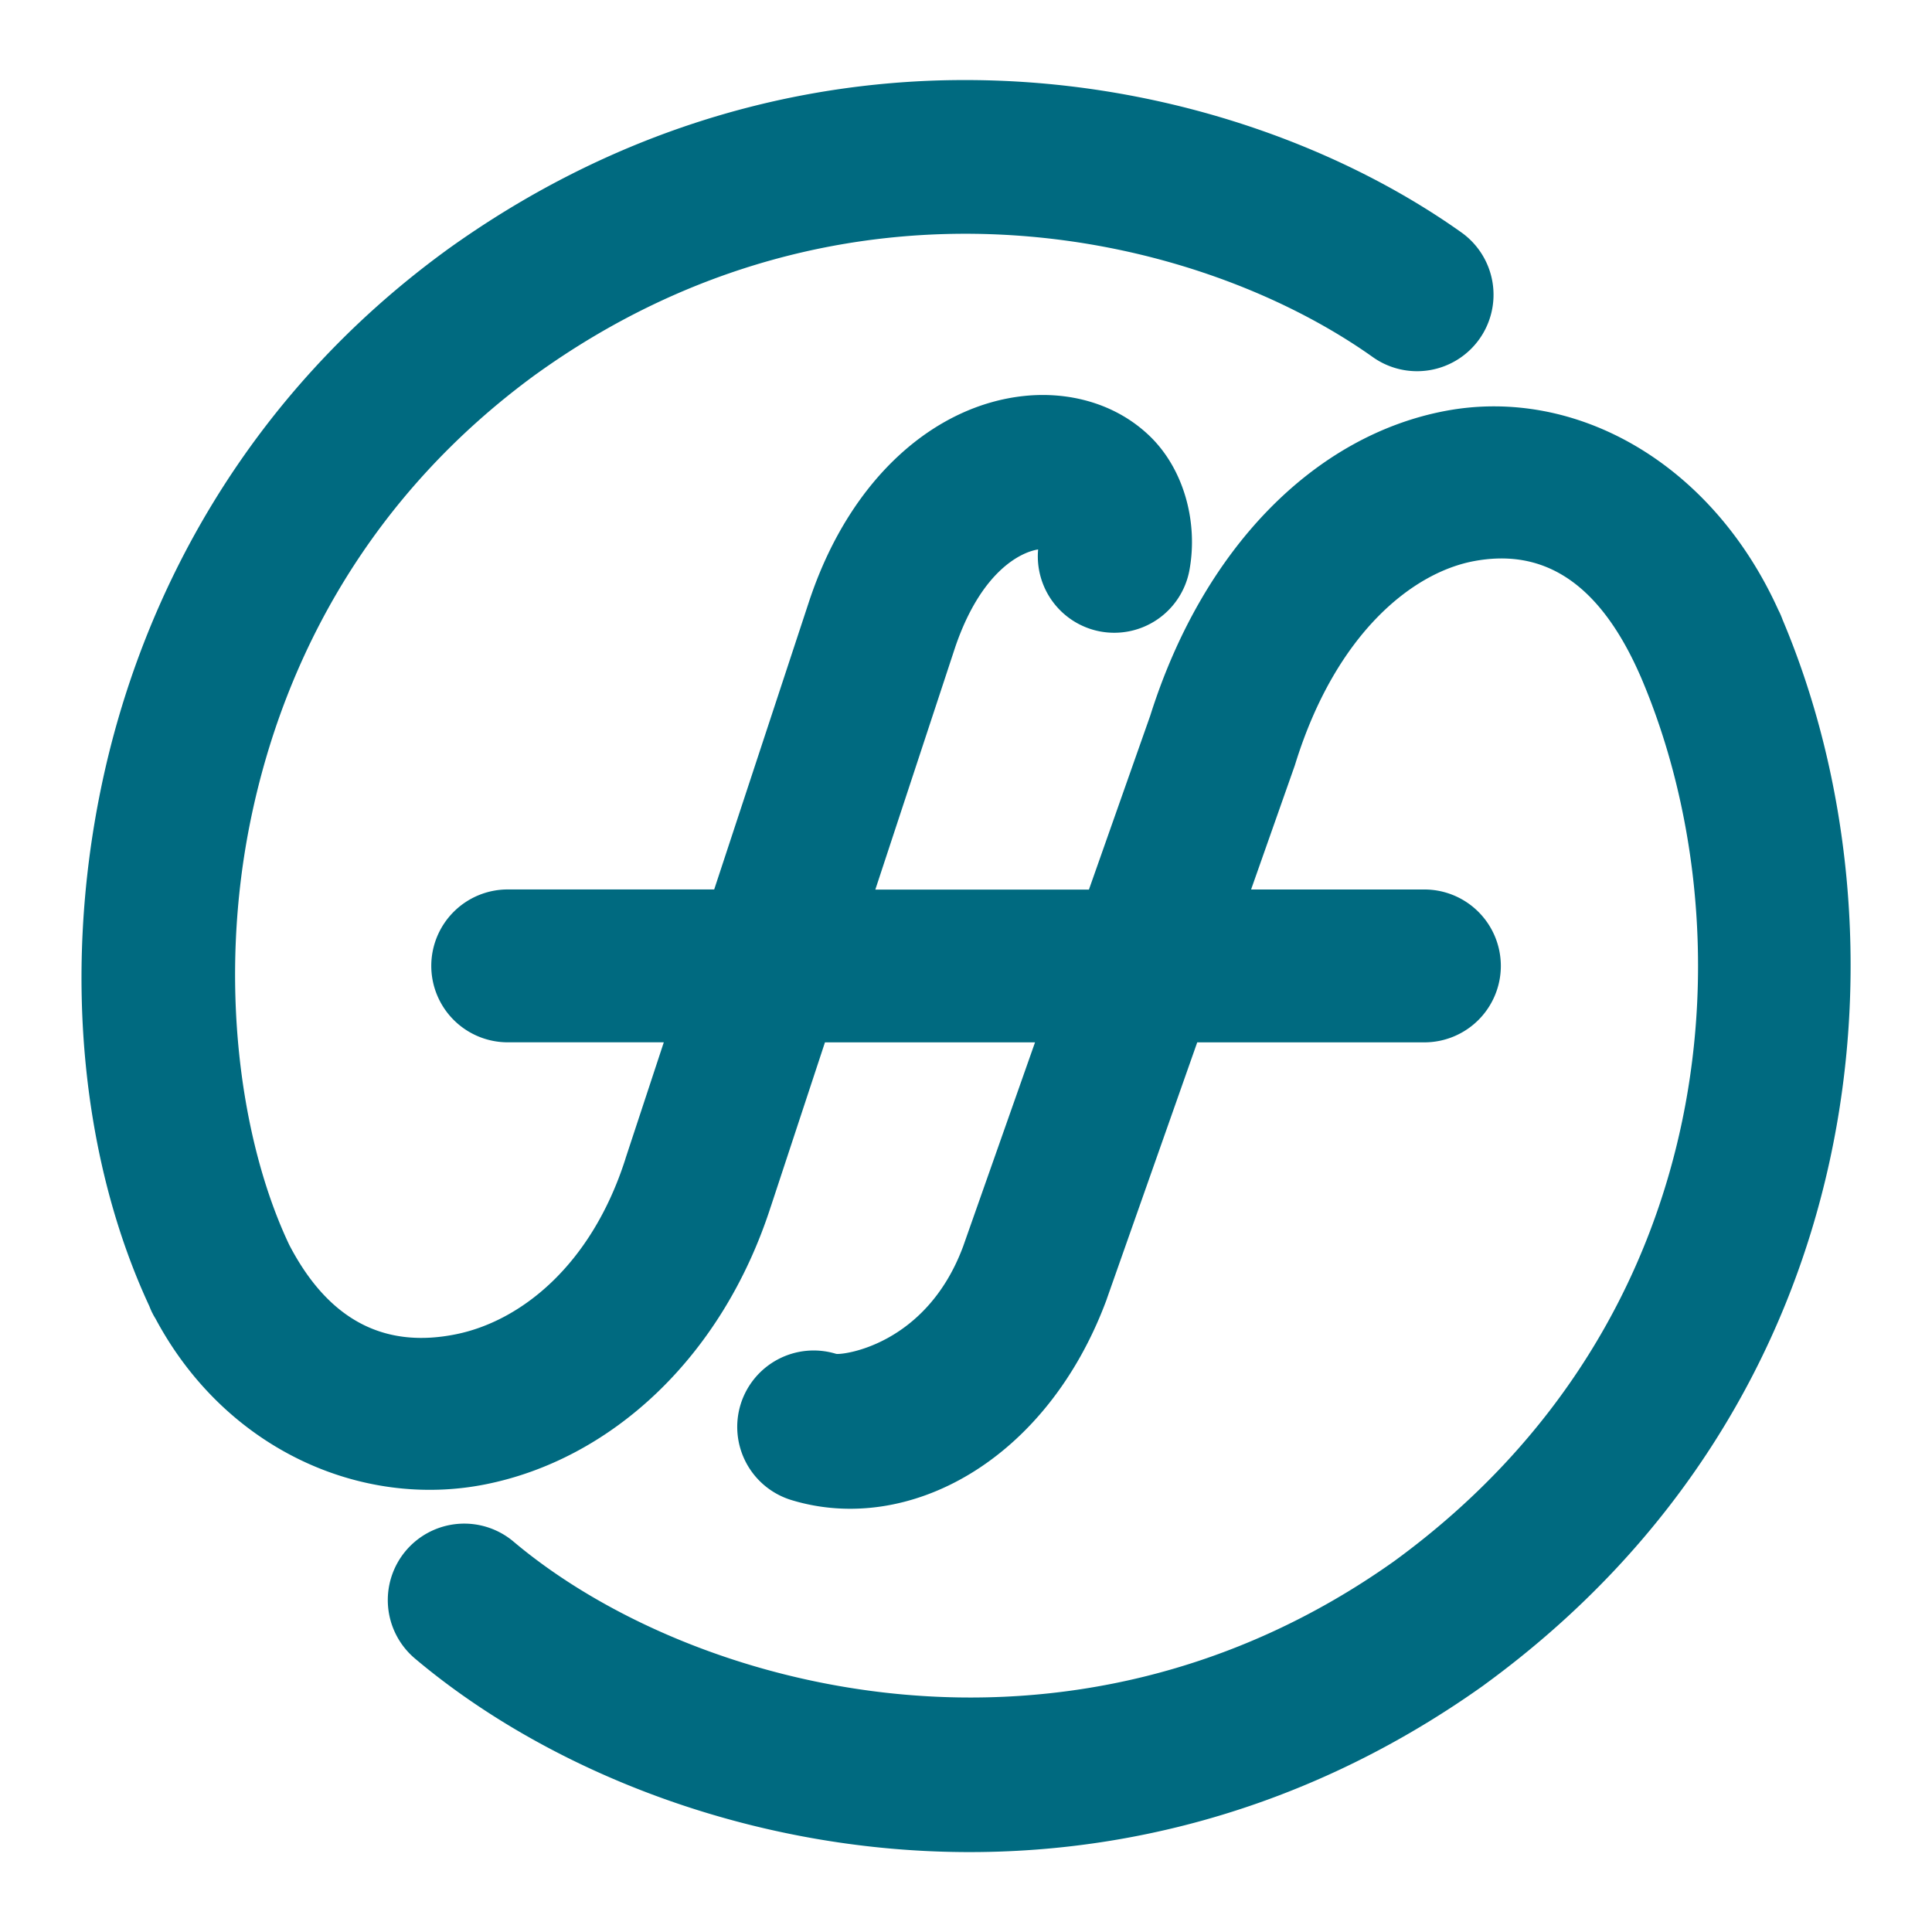 <svg xmlns="http://www.w3.org/2000/svg" width="48" height="48">
	<path d="M 23.262,2 C 19.29,2.131 15.071,3.355 11.1,6.211 a 1.9,1.9 0 0 0 -0.01,0.008 C 6.165,9.809 3.505,14.76 2.51,19.582 1.528,24.341 2.092,28.977 3.711,32.452 a 1.9,1.9 0 0 0 0.057,0.135 c 0.001,0.003 0.002,0.007 0.004,0.01 a 1.9,1.9 0 0 0 0.016,0.029 1.9,1.9 0 0 0 0.01,0.021 c 0.001,0.003 0.003,0.005 0.004,0.008 a 1.9,1.9 0 0 0 0.061,0.105 c 1.737,3.252 5.112,4.731 8.193,4.119 3.114,-0.619 5.882,-3.136 7.096,-6.908 l 0.004,-0.01 1.34,-4.064 h 5.219 l -1.787,5.072 c -0.923,2.479 -3.034,2.704 -3.158,2.666 a 1.9,1.9 0 0 0 -2.371,1.262 1.9,1.9 0 0 0 1.262,2.371 c 2.89,0.882 6.339,-0.957 7.832,-4.979 a 1.9,1.9 0 0 0 0.01,-0.031 l 2.242,-6.361 h 5.643 a 1.9,1.9 0 0 0 1.9,-1.9 1.9,1.9 0 0 0 -1.9,-1.898 h -4.305 l 1.082,-3.07 a 1.9,1.9 0 0 0 0.021,-0.066 c 1.005,-3.225 2.906,-4.739 4.439,-5.023 1.532,-0.284 3.016,0.305 4.129,2.852 0.001,0.003 0.003,0.005 0.004,0.008 2.65,6.174 2.152,15.953 -6.119,21.986 -8.098,5.754 -17.499,3.209 -21.879,-0.484 a 1.9,1.9 0 0 0 -2.678,0.227 1.9,1.9 0 0 0 0.229,2.678 c 5.737,4.838 16.909,7.526 26.545,0.668 a 1.9,1.9 0 0 0 0.018,-0.014 c 9.753,-7.109 10.663,-18.776 7.416,-26.459 a 1.9,1.9 0 0 0 -0.035,-0.09 1.9,1.9 0 0 0 -0.008,-0.021 1.9,1.9 0 0 0 -0.004,-0.008 1.9,1.9 0 0 0 -0.062,-0.131 c -1.65,-3.645 -5.022,-5.546 -8.248,-4.947 -3.265,0.606 -6.059,3.414 -7.373,7.631 l 0.021,-0.066 -1.527,4.332 h -5.307 l 1.988,-6.033 c 0.654,-1.907 1.648,-2.355 2.057,-2.418 a 1.9,1.9 0 0 0 1.539,2.037 1.9,1.9 0 0 0 2.219,-1.516 C 29.773,12.968 29.41,11.644 28.557,10.827 27.703,10.01 26.539,9.722 25.441,9.838 23.245,10.071 21.165,11.838 20.139,14.831 a 1.9,1.9 0 0 0 -0.008,0.021 l -2.387,7.246 h -5.129 a 1.9,1.9 0 0 0 -1.9,1.898 1.9,1.9 0 0 0 1.9,1.9 h 3.877 l -0.951,2.885 a 1.9,1.9 0 0 0 -0.004,0.016 c -0.853,2.663 -2.621,4.037 -4.223,4.355 C 9.72,33.47 8.249,32.97 7.187,30.93 5.969,28.365 5.404,24.364 6.232,20.35 7.063,16.326 9.21,12.296 13.318,9.297 l 0.004,-0.002 C 20.972,3.795 29.641,5.699 34.107,8.872 A 1.9,1.9 0 0 0 36.756,8.422 1.9,1.9 0 0 0 36.307,5.774 C 33.427,3.729 29.395,2.206 24.947,2.01 24.391,1.986 23.829,1.982 23.262,2 Z" fill="#006A80"/>
</svg>
